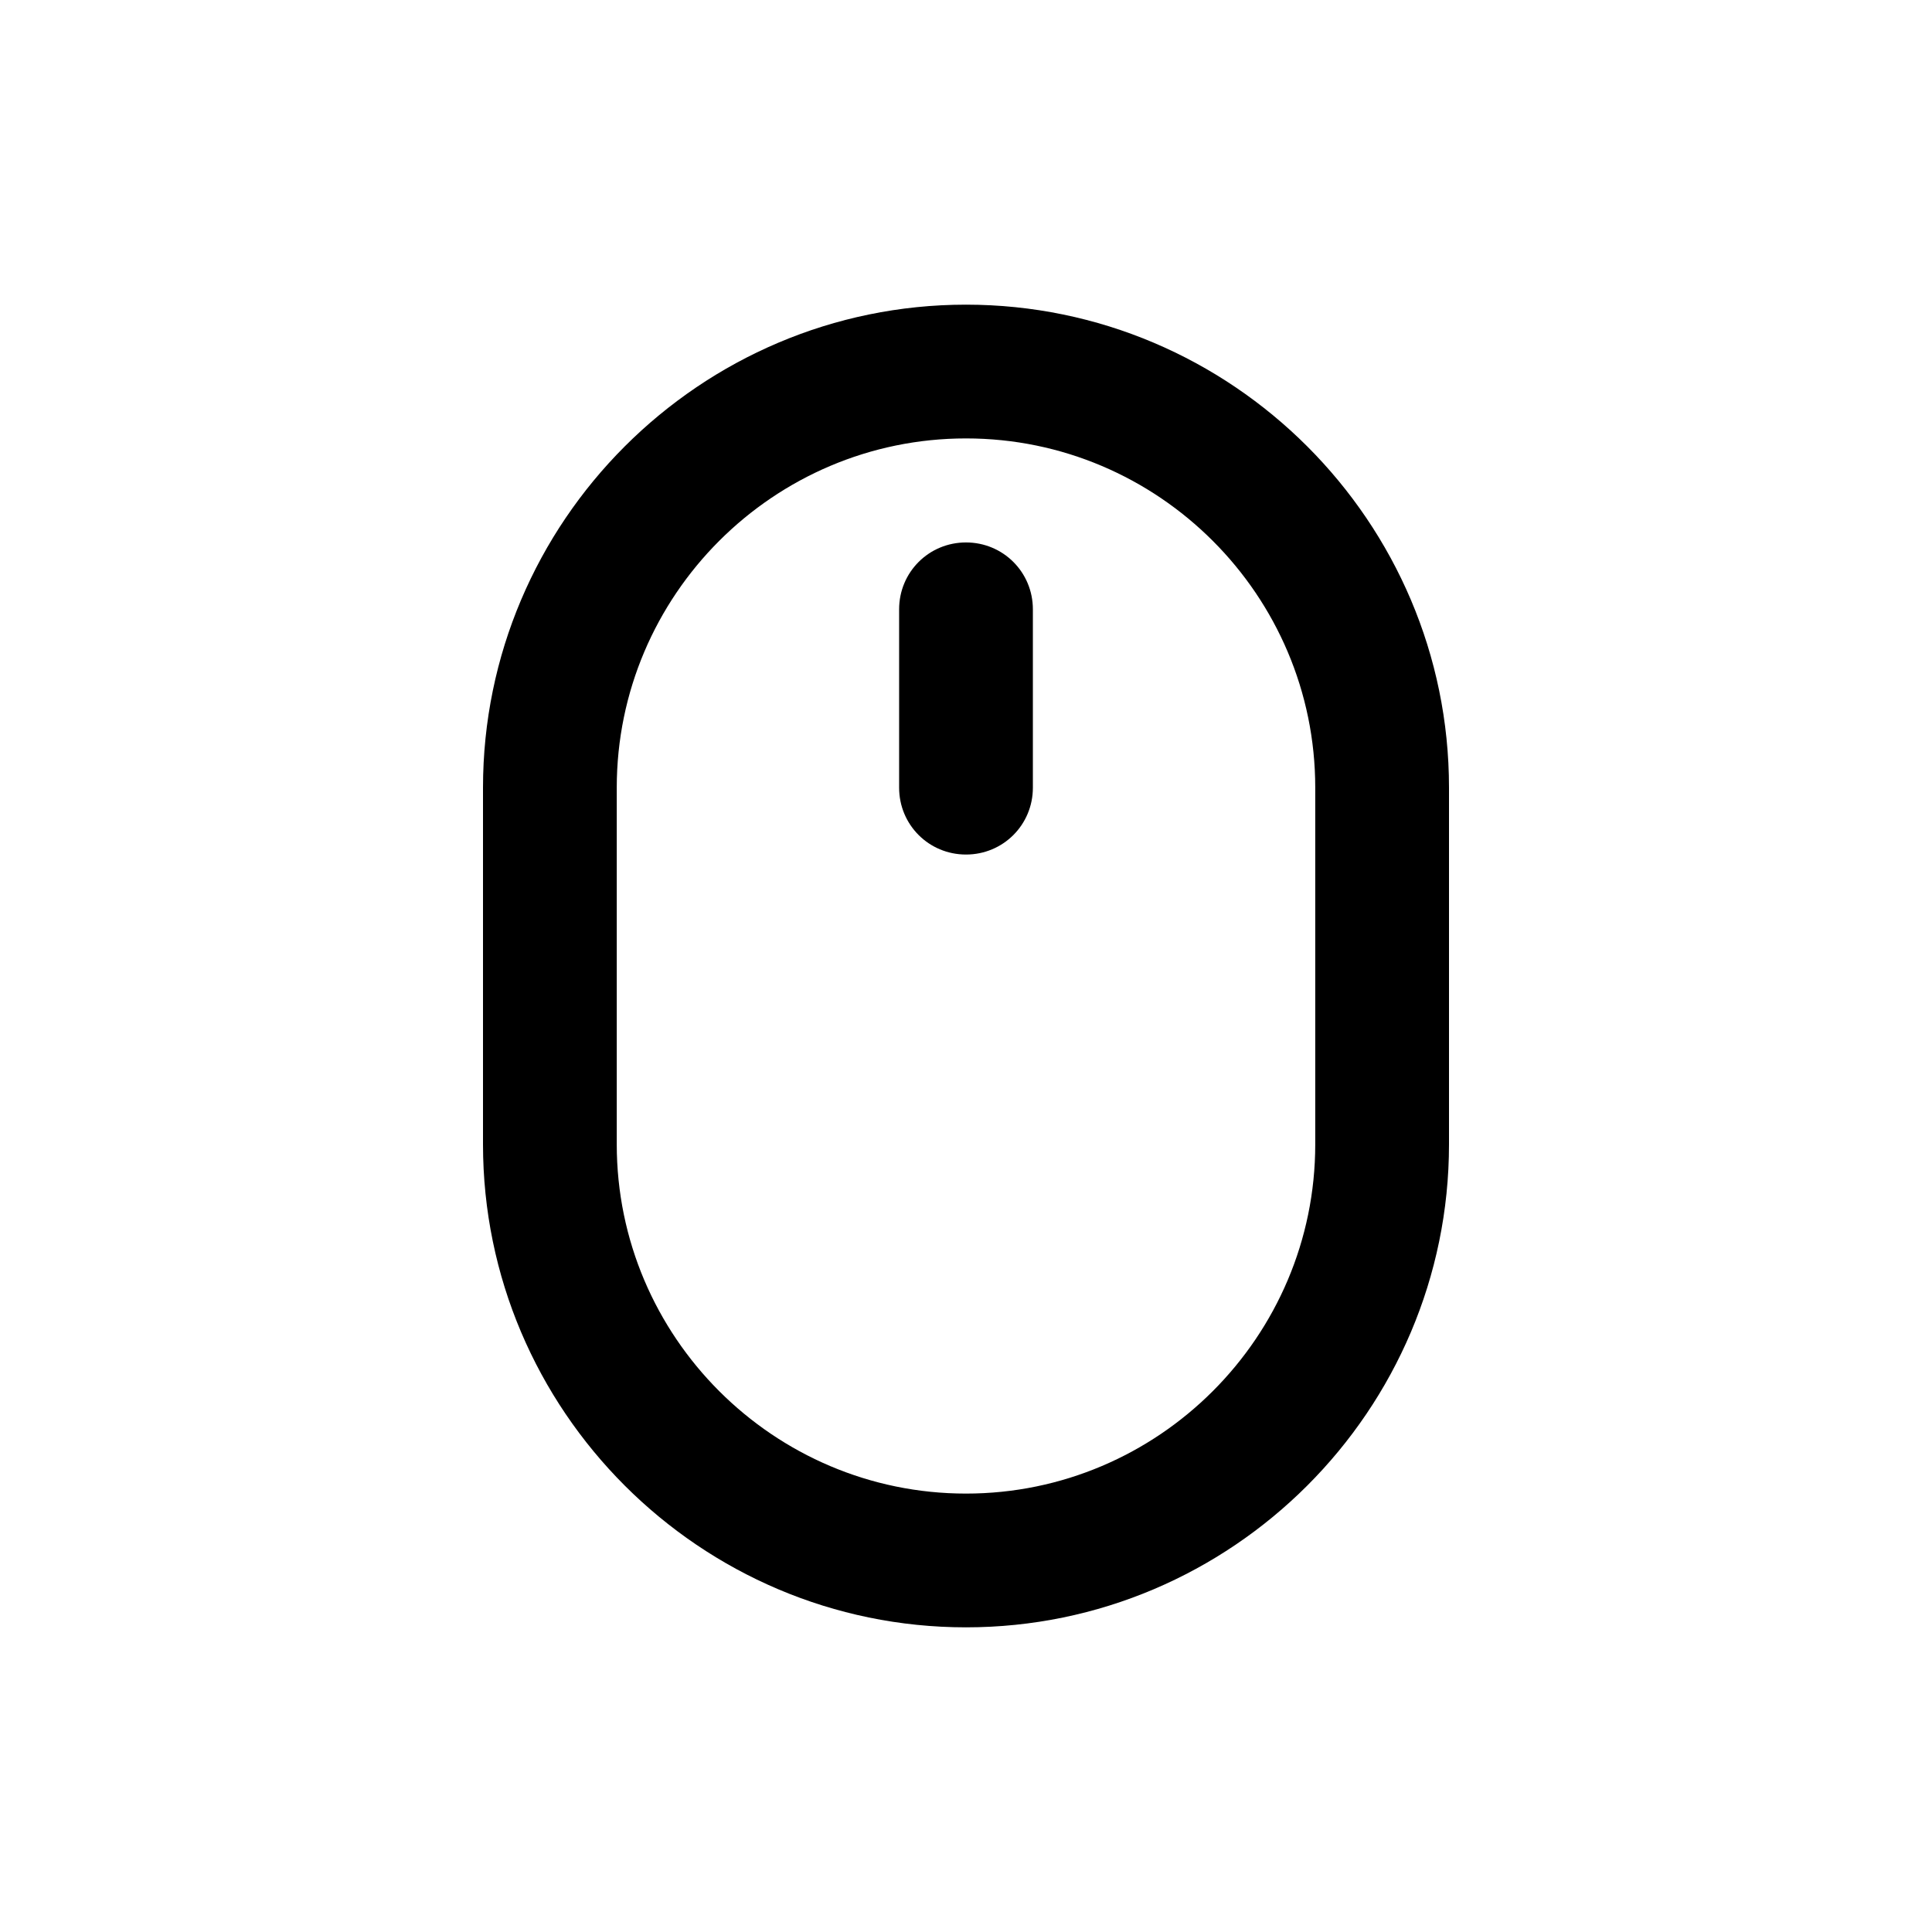 <svg xmlns="http://www.w3.org/2000/svg" width="26" height="26" fill="currentColor" class="sym sym-mouse" viewBox="0 0 26 26">
  <path d="M13 21.9c-3.58 0-6.5-2.92-6.5-6.5v-4.8c0-3.58 2.92-6.5 6.5-6.5s6.5 2.92 6.5 6.5v4.8c0 3.58-2.92 6.5-6.5 6.5m0-16c-2.59 0-4.7 2.11-4.7 4.7v4.8c0 2.59 2.11 4.7 4.7 4.7s4.7-2.11 4.7-4.7v-4.8c0-2.59-2.11-4.7-4.7-4.7m0 5.6c-.5 0-.9-.4-.9-.9V8.2c0-.5.4-.9.9-.9s.9.4.9.9v2.4c0 .5-.4.9-.9.9"/>
</svg>